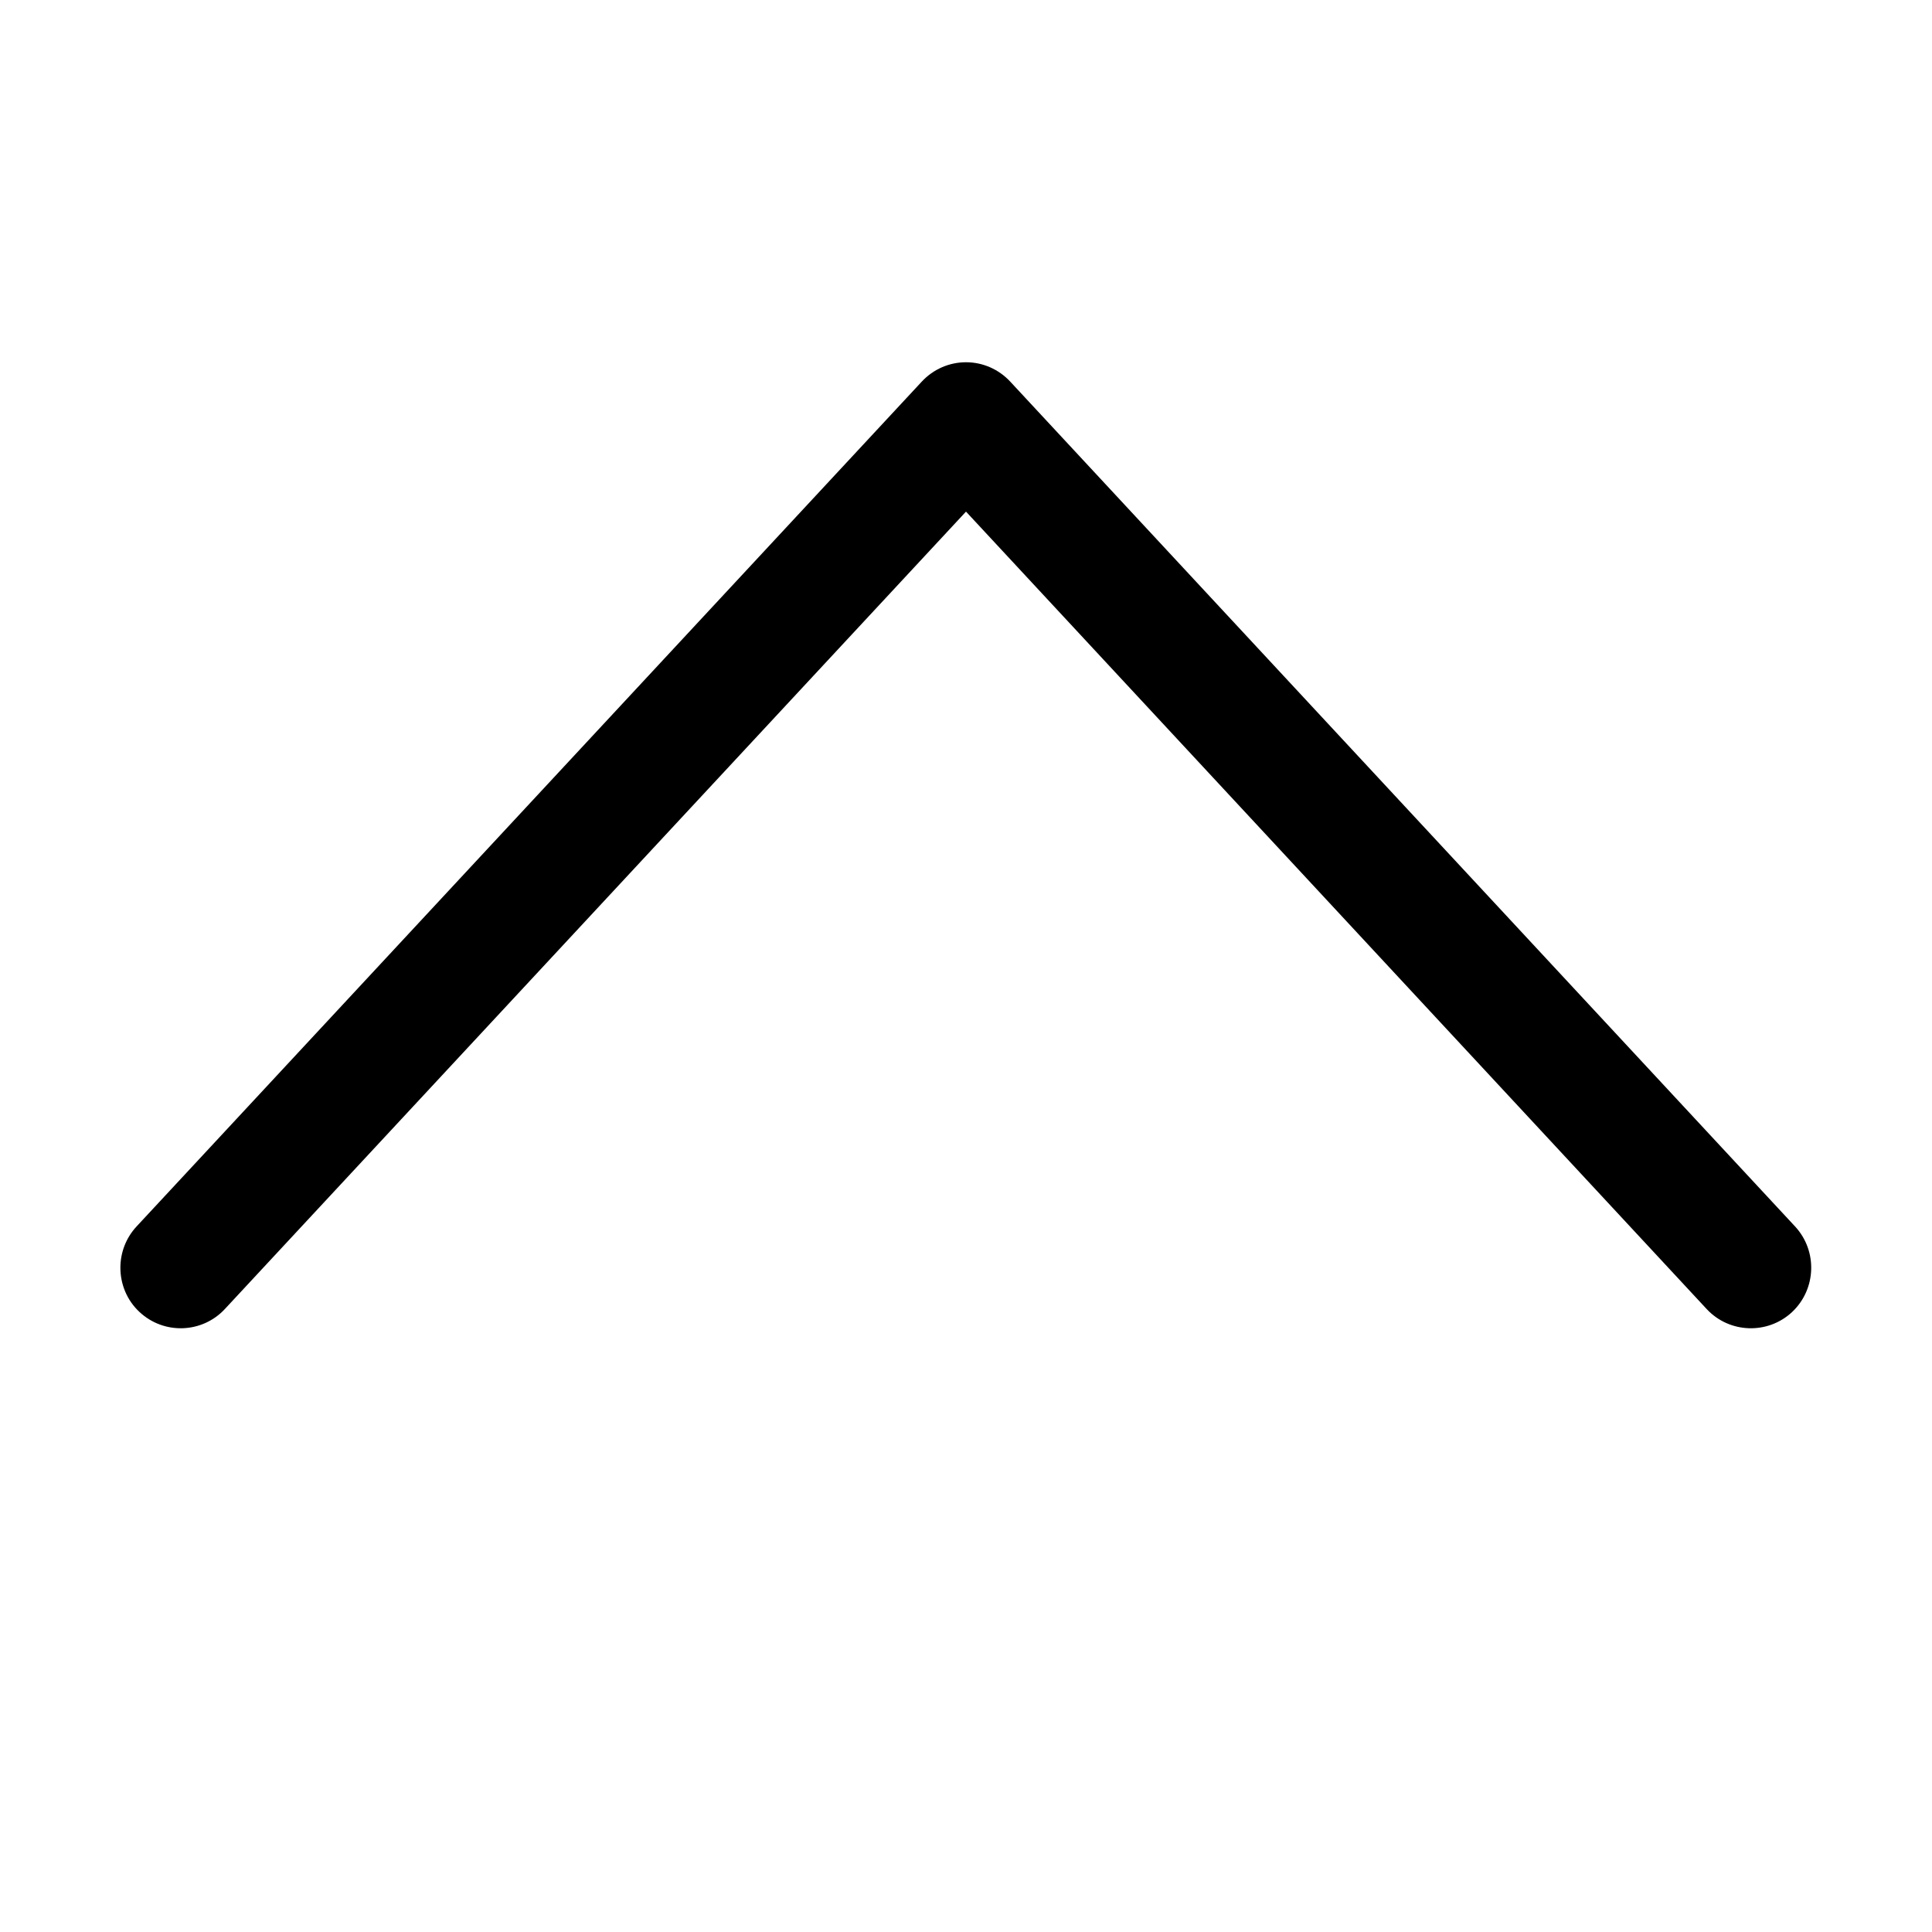 <?xml version="1.0" encoding="UTF-8"?>
<svg width="16px" height="16px" viewBox="0 0 16 16" version="1.1" xmlns="http://www.w3.org/2000/svg" xmlns:xlink="http://www.w3.org/1999/xlink">
    <!-- Generator: Sketch 49.3 (51167) - http://www.bohemiancoding.com/sketch -->
    <title>Arrow_Up</title>
    <desc>Created with Sketch.</desc>
    <defs></defs>
    <g id="Page-1" stroke="none" stroke-width="1" fill="none" fill-rule="evenodd">
        <g id="navigation/arrow-up-optical_16" fill="#000000">
            <g id="arrow-up-optical_16" transform="translate(7.5, 7) rotate(90) translate(-7.5, -7) translate(3.5, -0.5)">
                <g id="icon">
                    <path d="M1.237,7 L7.841,0.866 C8.043,0.678 8.054,0.361 7.866,0.159 C7.677,-0.042 7.36,-0.054 7.157,0.134 L0.16,6.634 C0.058,6.729 0,6.861 0,7 C0,7.139 0.058,7.271 0.16,7.366 L7.157,13.869 C7.254,13.959 7.377,14.003 7.499,14.003 C7.633,14.003 7.768,13.95 7.866,13.844 C8.054,13.642 8.043,13.326 7.841,13.138 L1.237,7 Z" id="fill"></path>
                </g>
            </g>
        </g>
        <g id="slices"></g>
    </g>
</svg>
